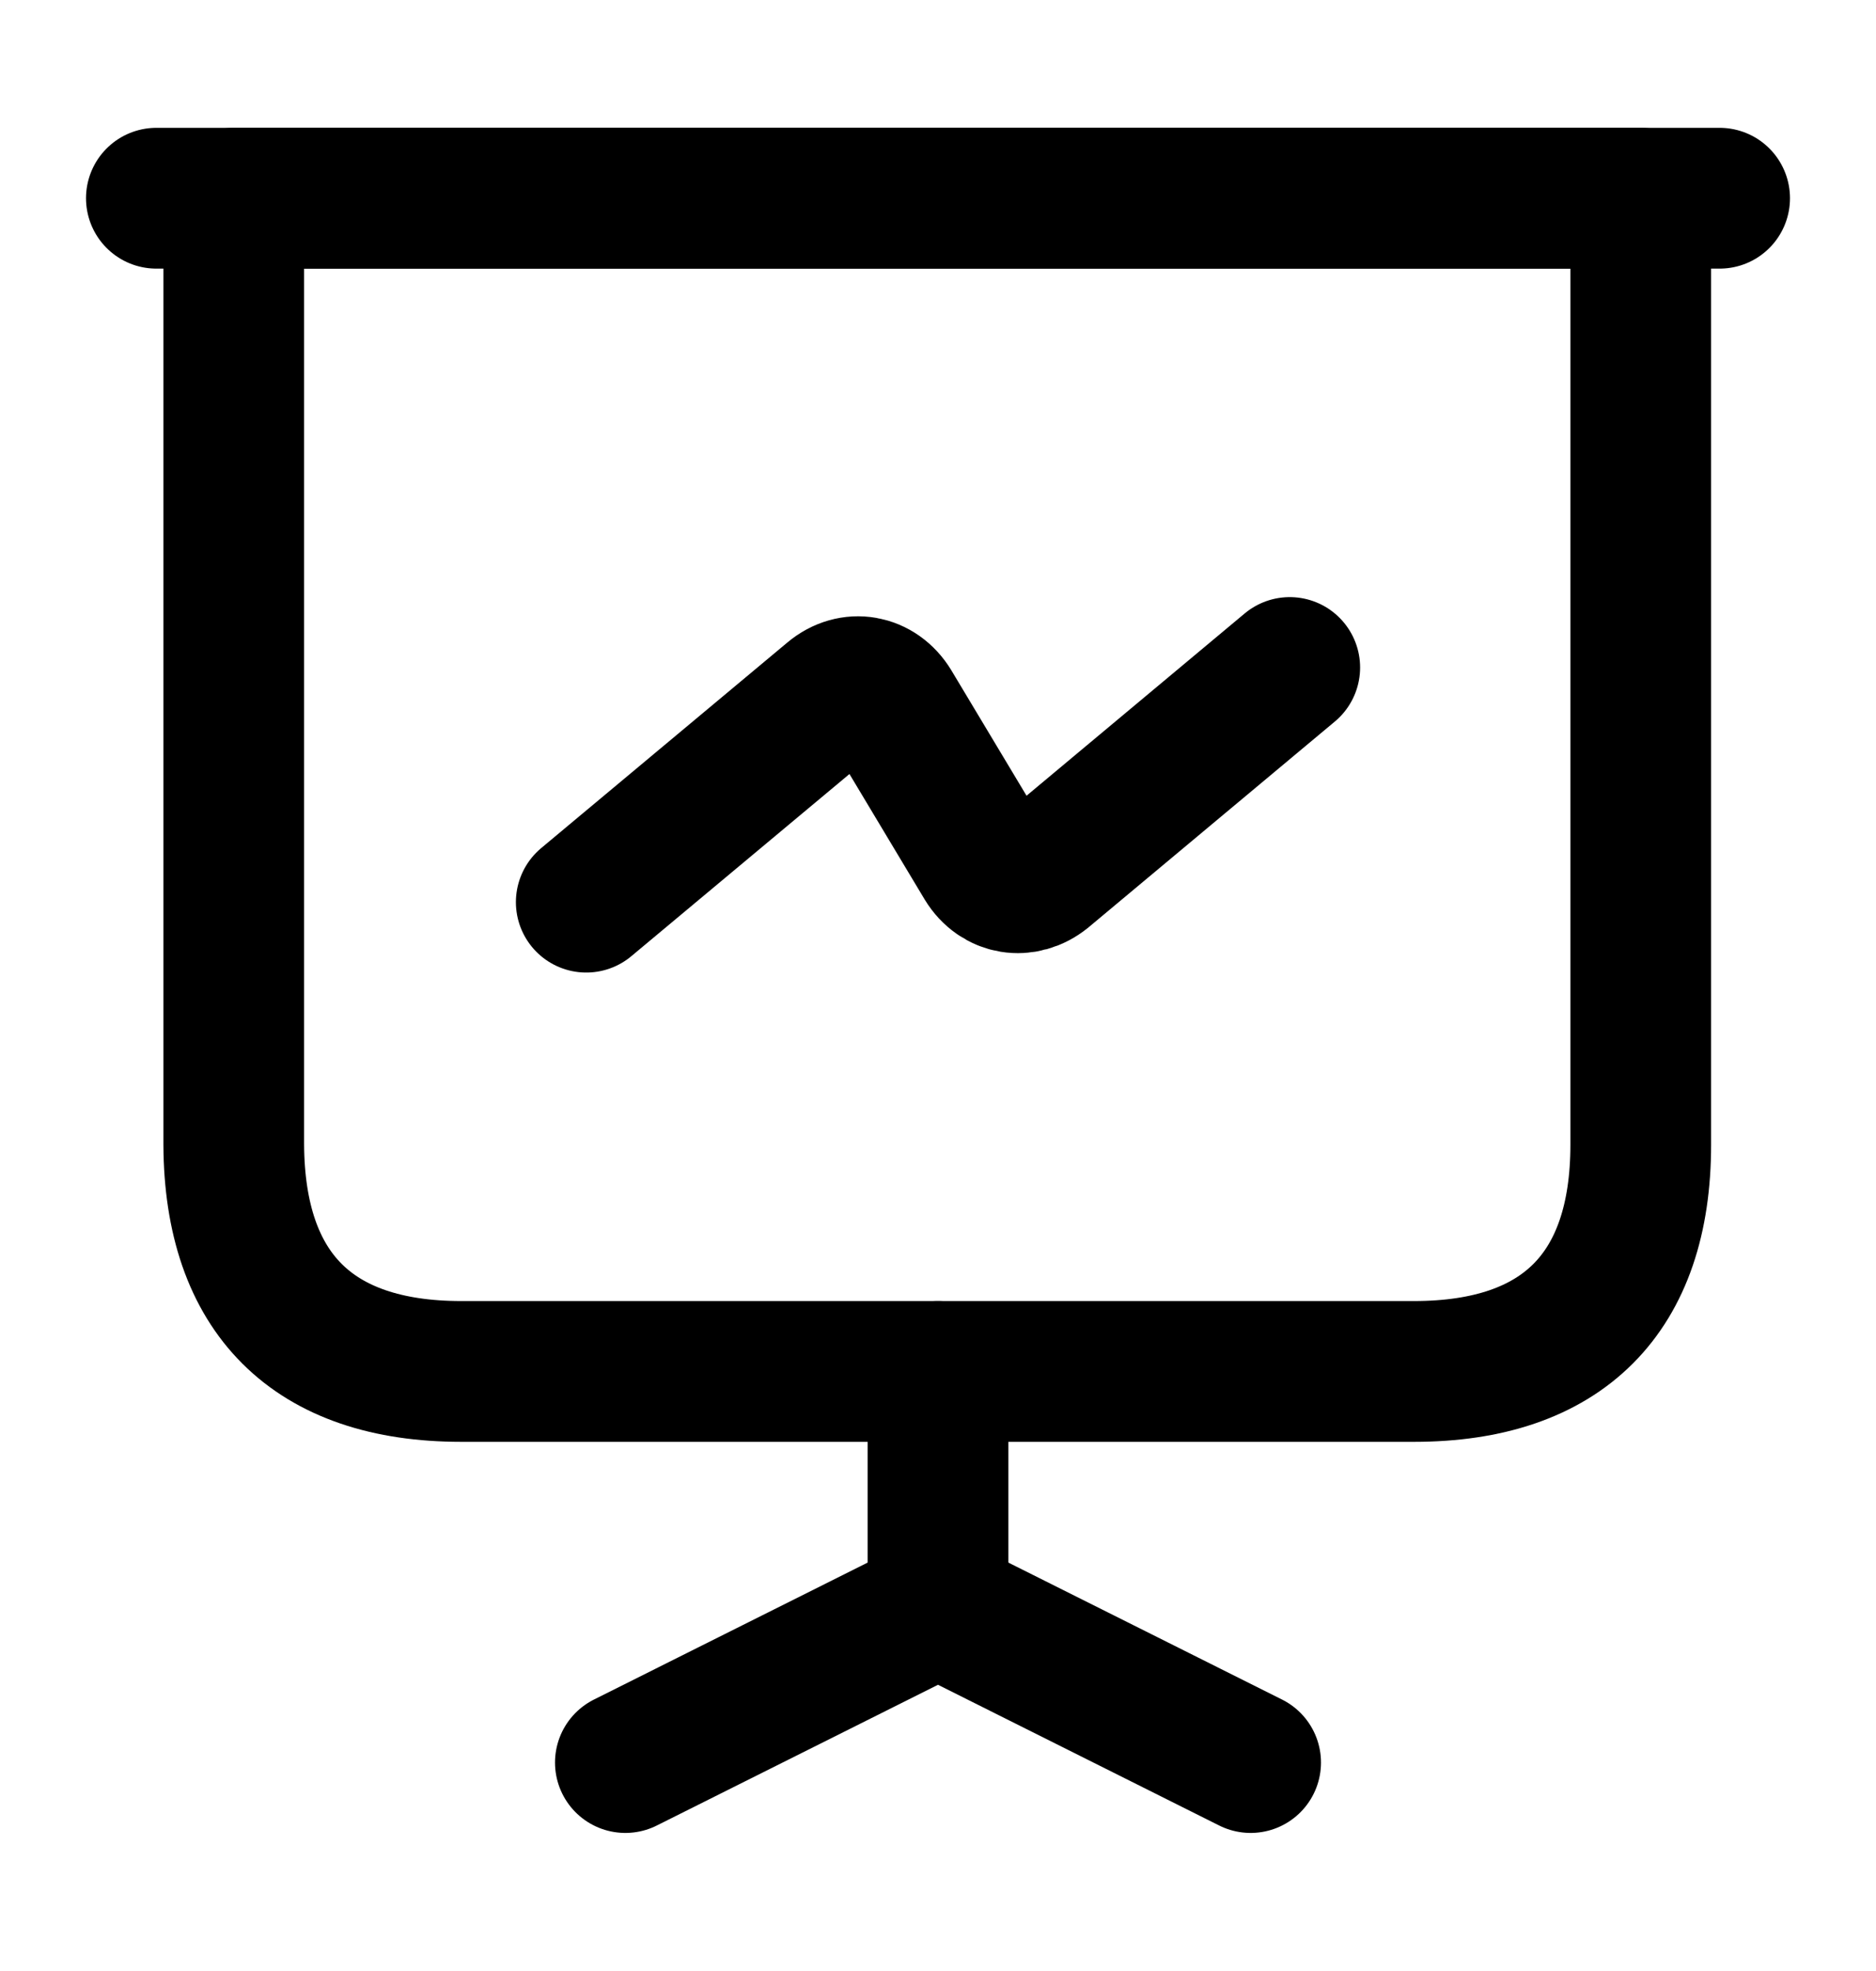 <svg xmlns="http://www.w3.org/2000/svg" width="20" height="21" viewBox="0 0 20 21" fill="none">
  <path d="M4.917 14.612H15.075C16.658 14.612 17.492 13.779 17.492 12.196V2.112H2.492V12.196C2.5 13.779 3.333 14.612 4.917 14.612Z" stroke="#333333" style="stroke:#333333;stroke:color(display-p3 0.2 0.2 0.2);stroke-opacity:1;" stroke-width="1.5" stroke-miterlimit="10" stroke-linecap="round" stroke-linejoin="round"/>
  <path d="M1.667 2.112H18.333" stroke="#333333" style="stroke:#333333;stroke:color(display-p3 0.2 0.2 0.2);stroke-opacity:1;" stroke-width="1.5" stroke-miterlimit="10" stroke-linecap="round" stroke-linejoin="round"/>
  <path d="M6.667 18.779L10 17.112V14.612" stroke="#333333" style="stroke:#333333;stroke:color(display-p3 0.2 0.2 0.2);stroke-opacity:1;" stroke-width="1.5" stroke-miterlimit="10" stroke-linecap="round" stroke-linejoin="round"/>
  <path d="M13.333 18.779L10 17.112" stroke="#333333" style="stroke:#333333;stroke:color(display-p3 0.2 0.2 0.2);stroke-opacity:1;" stroke-width="1.5" stroke-miterlimit="10" stroke-linecap="round" stroke-linejoin="round"/>
  <path d="M6.25 9.612L8.875 7.421C9.083 7.246 9.358 7.296 9.5 7.529L10.5 9.196C10.642 9.429 10.917 9.471 11.125 9.304L13.75 7.112" stroke="#333333" style="stroke:#333333;stroke:color(display-p3 0.2 0.2 0.2);stroke-opacity:1;" stroke-width="1.5" stroke-miterlimit="10" stroke-linecap="round" stroke-linejoin="round"/>
</svg>